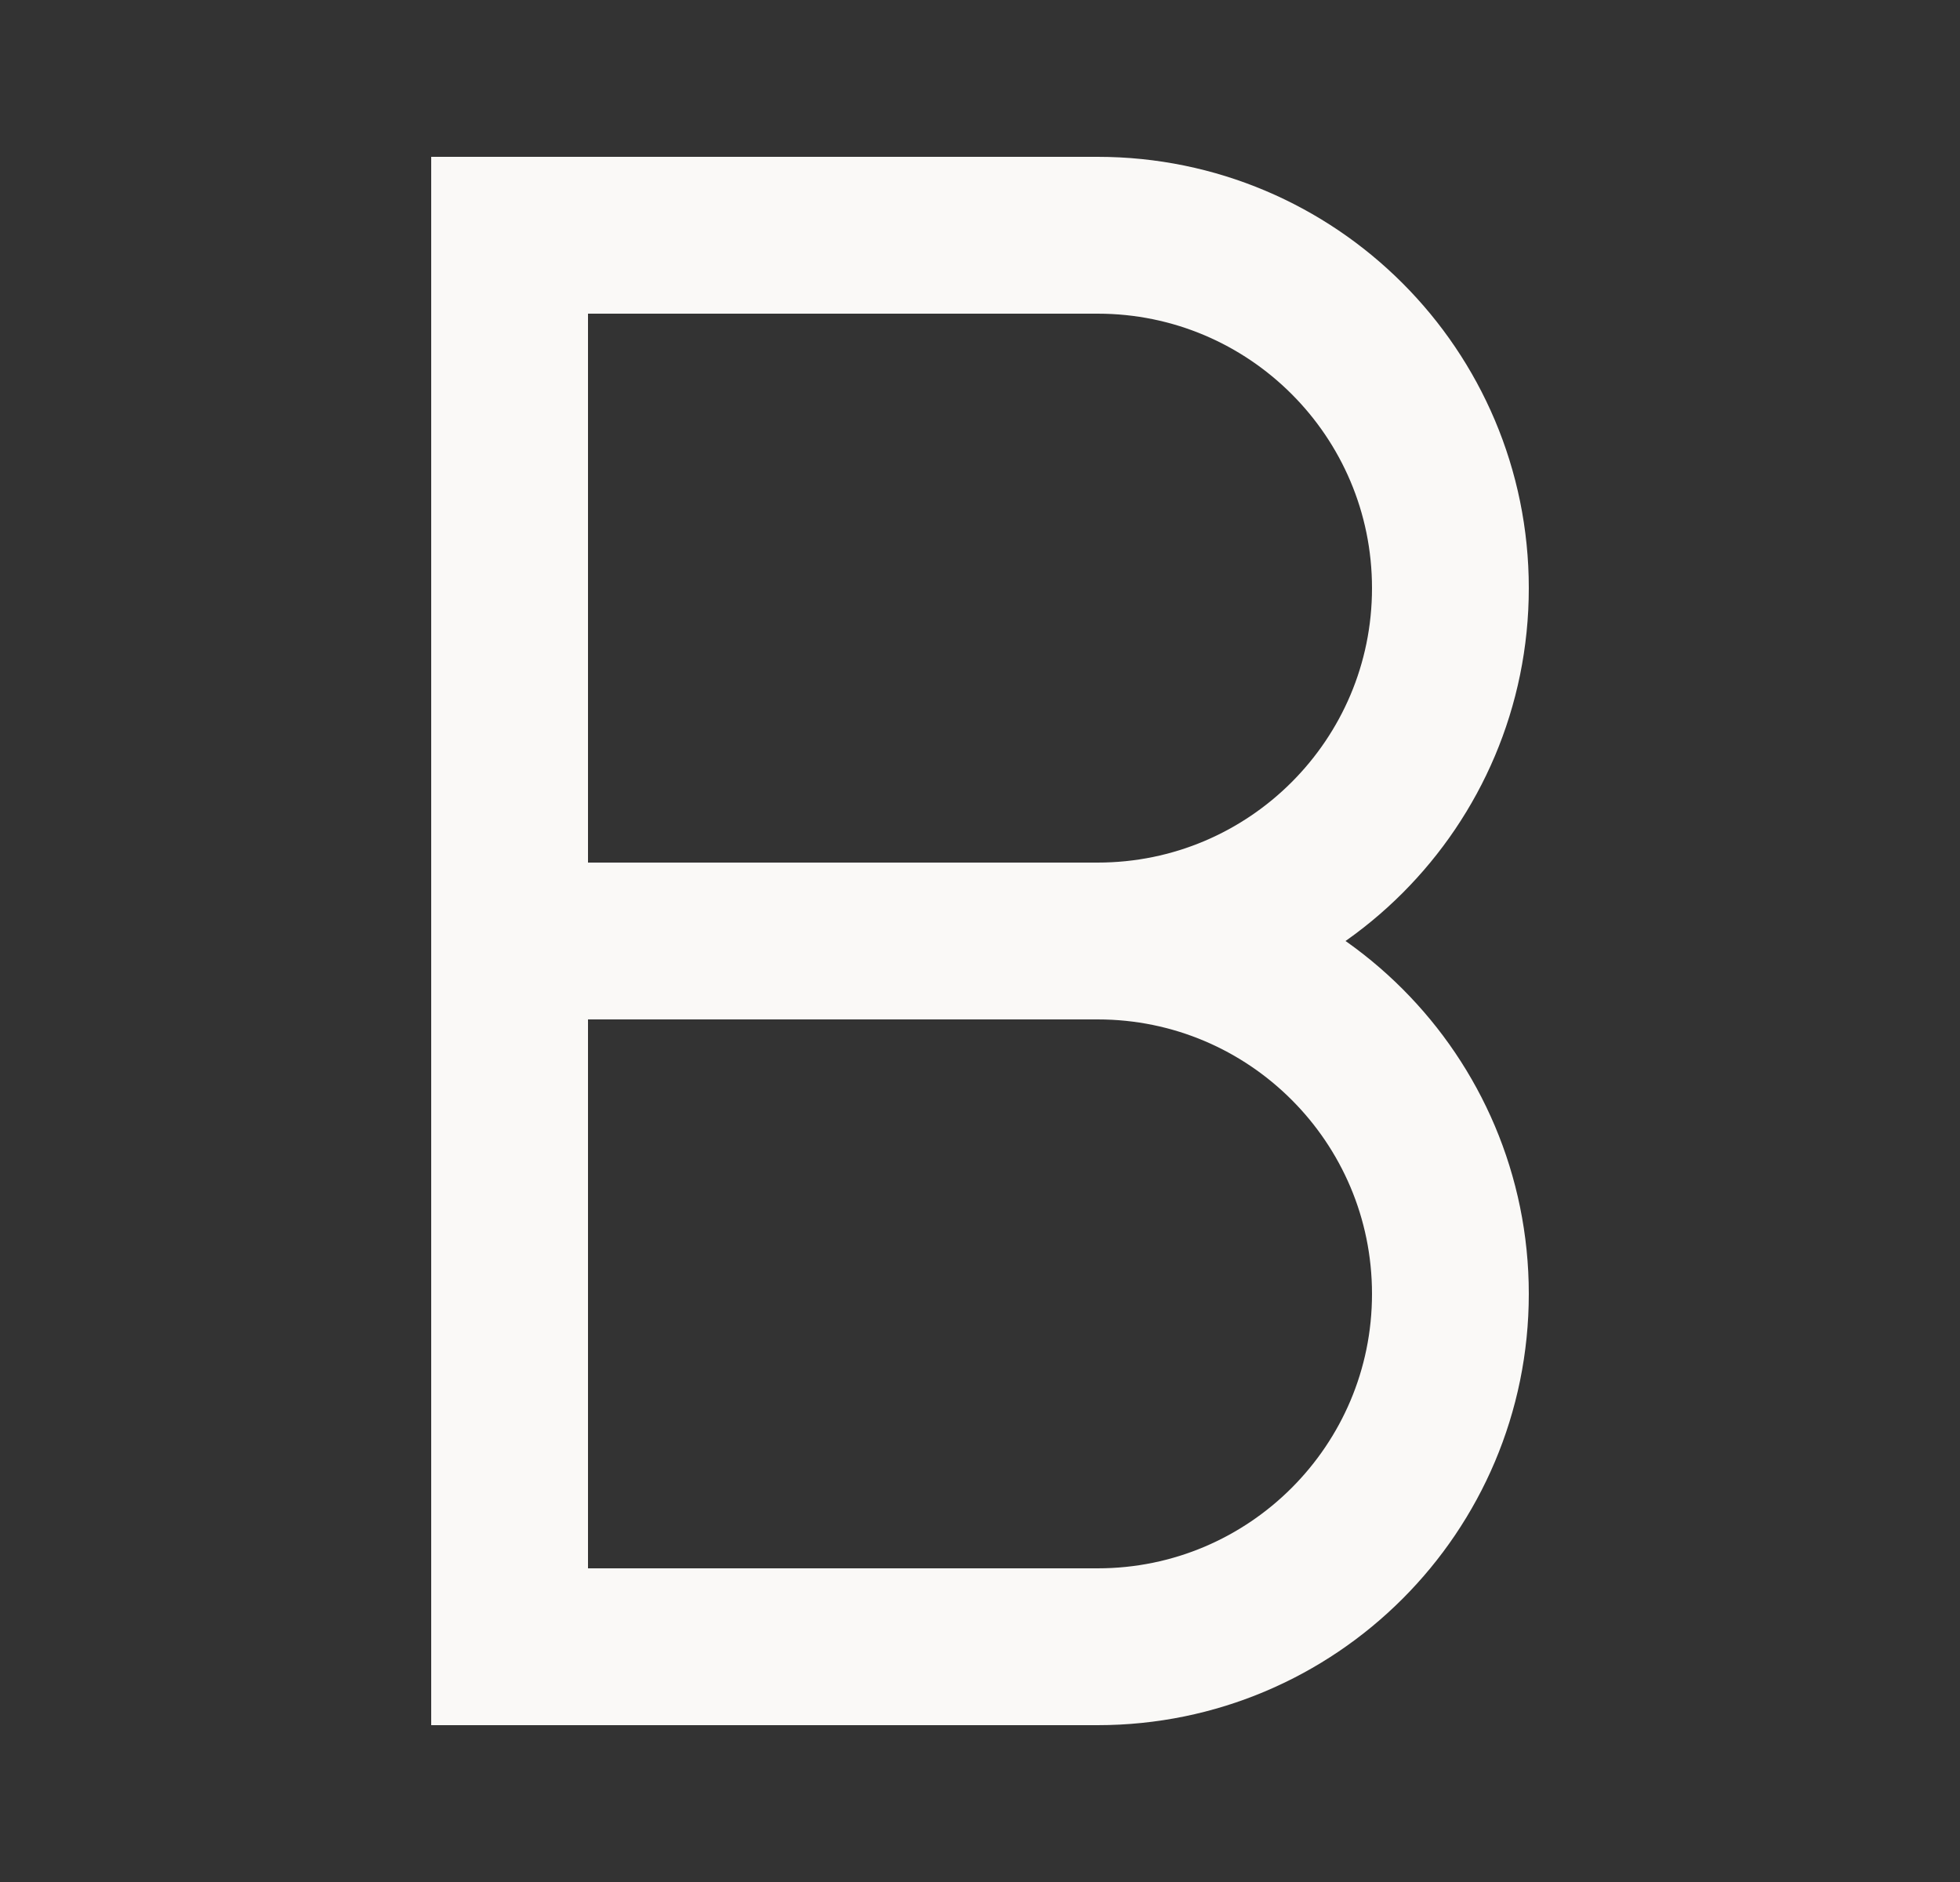 <svg width="25" height="24" viewBox="0 0 25 24" fill="none" xmlns="http://www.w3.org/2000/svg">
<rect x="0" y="0" width="25" height="24" fill="#333333" stroke="none"/>
<path d="M6.5 12V21H14C16.485 21 18.5 18.985 18.5 16.5C18.5 14.015 16.485 12 14 12C16.485 12 18.5 9.985 18.5 7.5C18.5 5.015 16.485 3 14 3H6.5V12ZM6.5 12H15.5" stroke="#FAF9F7" stroke-width="2" stroke-linecap="round"/>
</svg>
